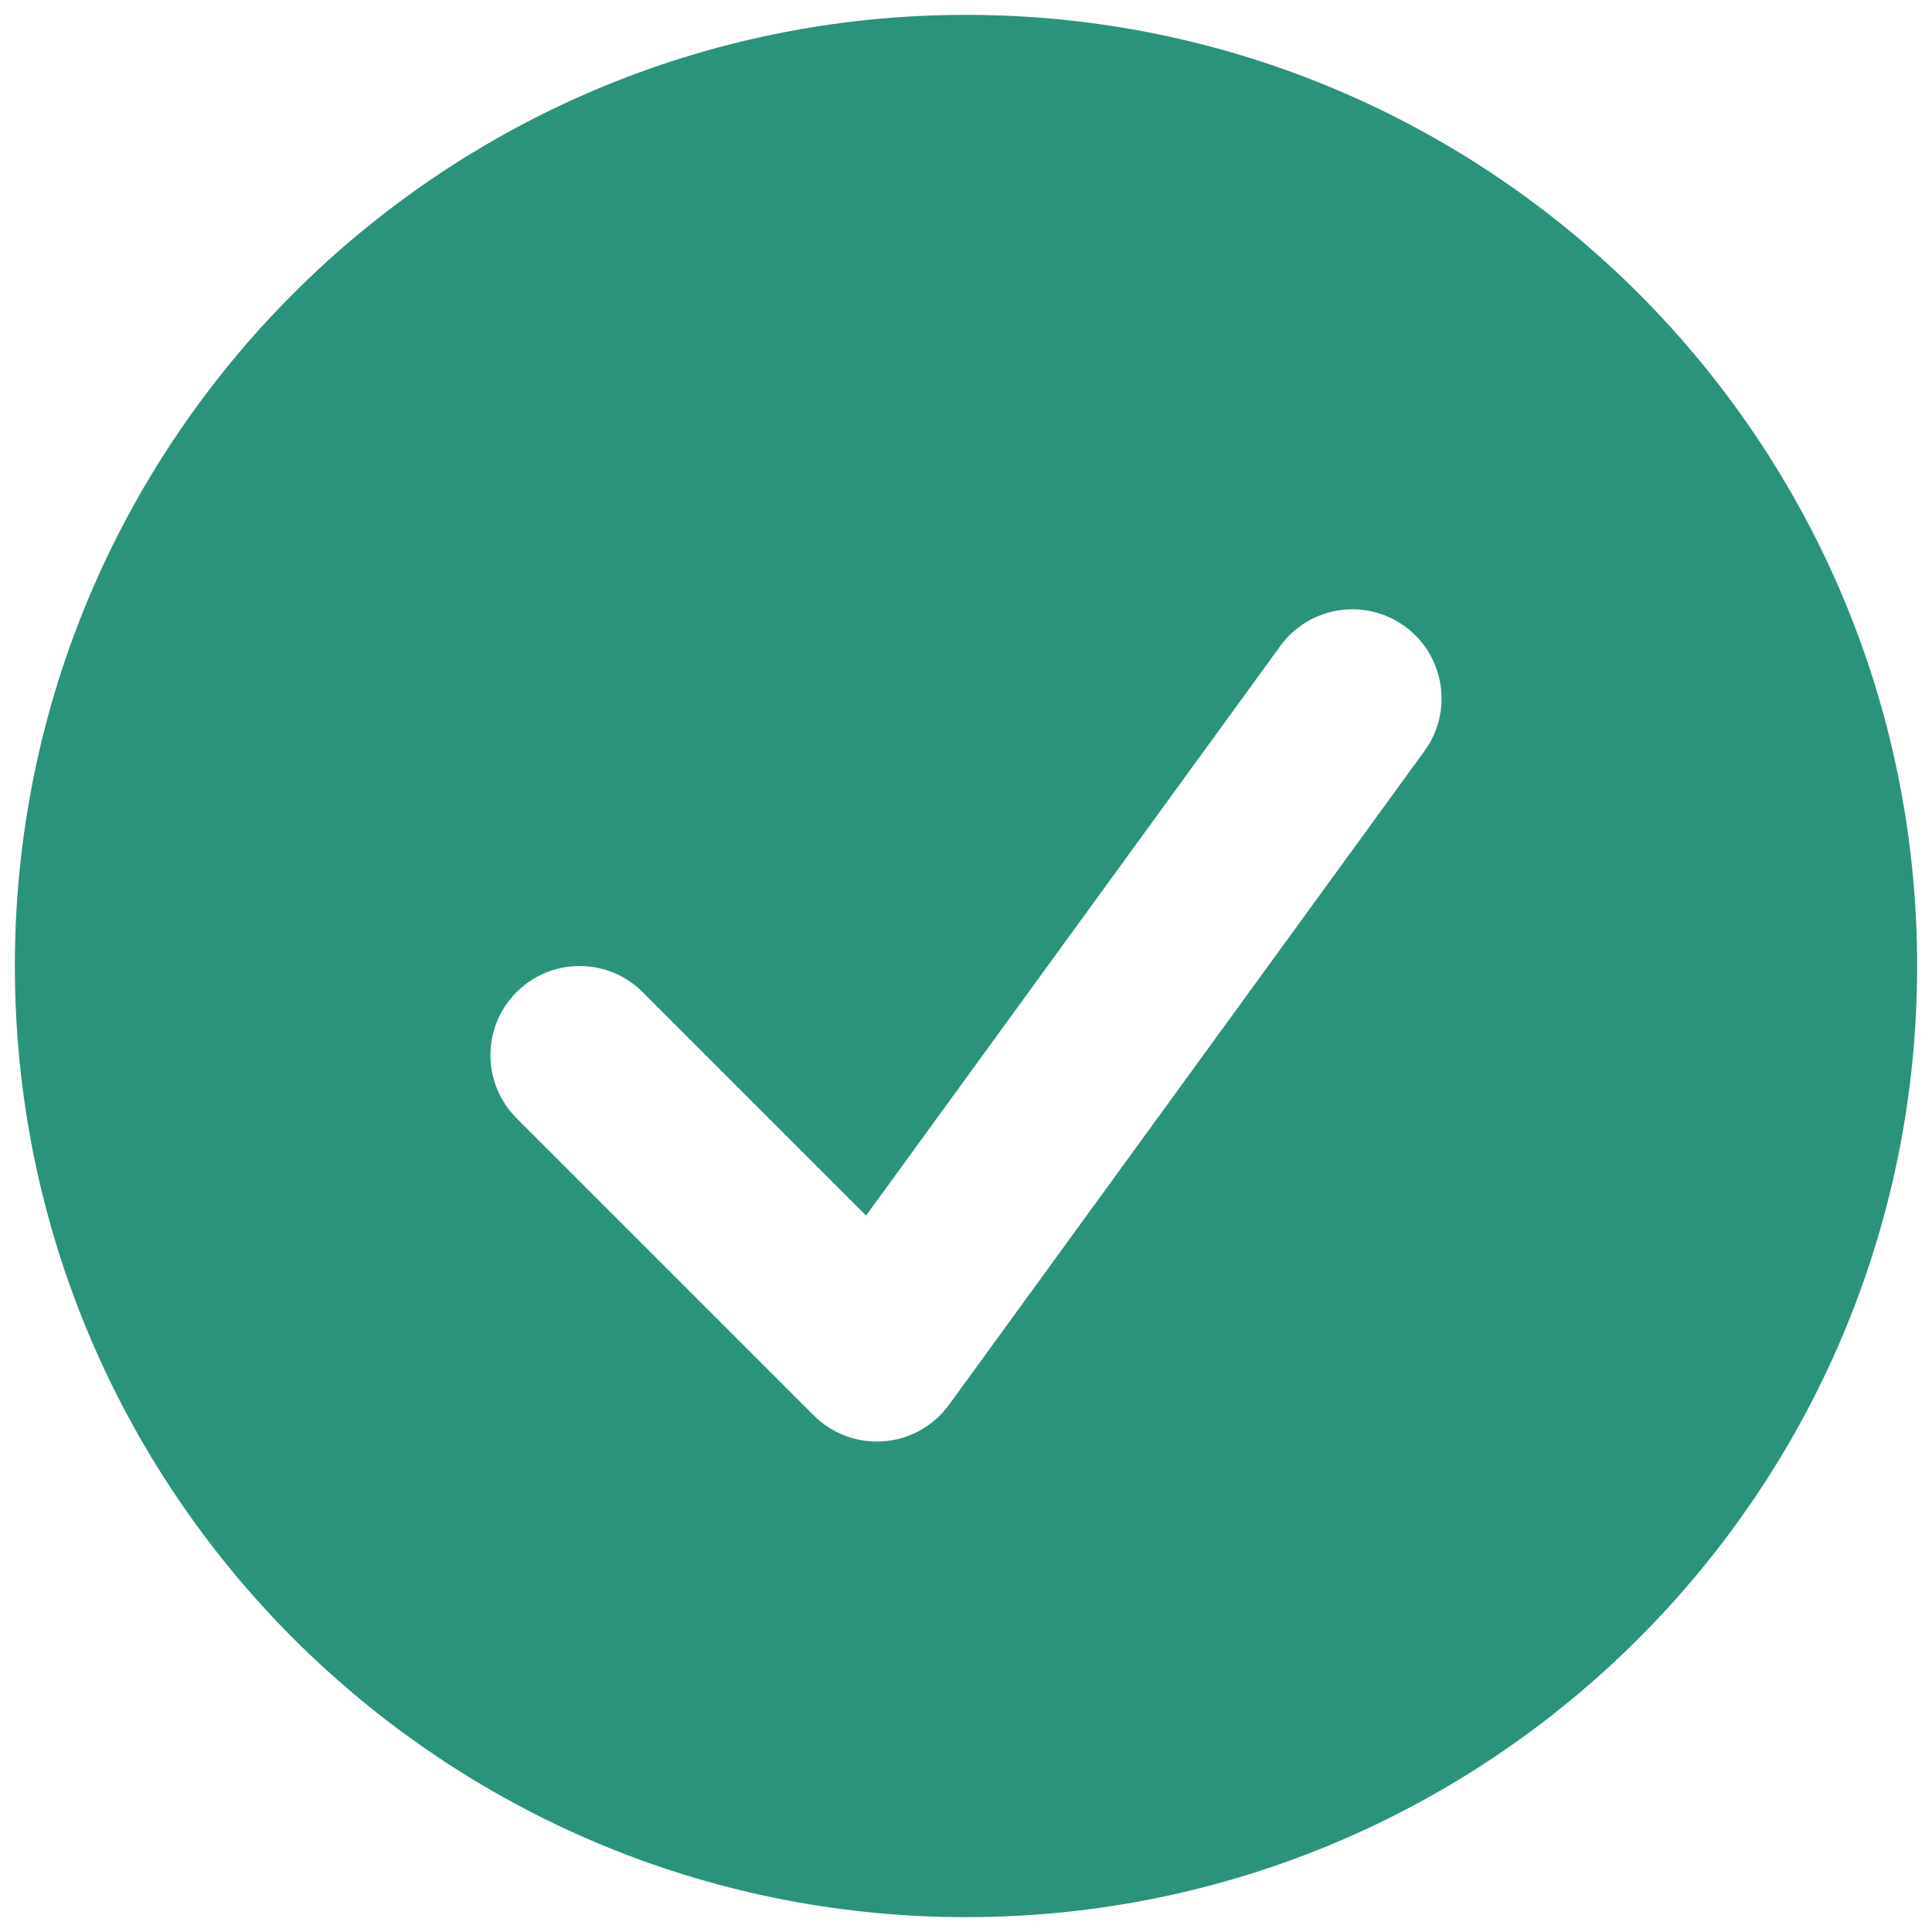 <svg width="52" height="52" viewBox="0 0 52 52" fill="none" xmlns="http://www.w3.org/2000/svg">
<path fill-rule="evenodd" clip-rule="evenodd" d="M26 51.6C40.138 51.6 51.6 40.138 51.6 26C51.6 11.861 40.138 0.4 26 0.4C11.861 0.4 0.4 11.861 0.4 26C0.4 40.138 11.861 51.6 26 51.6ZM38.341 20.212C39.12 19.14 38.883 17.639 37.812 16.859C36.739 16.079 35.239 16.316 34.459 17.388L23.311 32.717L17.297 26.703C16.36 25.766 14.84 25.766 13.903 26.703C12.966 27.64 12.966 29.16 13.903 30.097L21.903 38.097C22.399 38.593 23.088 38.847 23.788 38.792C24.487 38.738 25.128 38.379 25.541 37.812L38.341 20.212Z" fill="#2B937B"/>
</svg>
